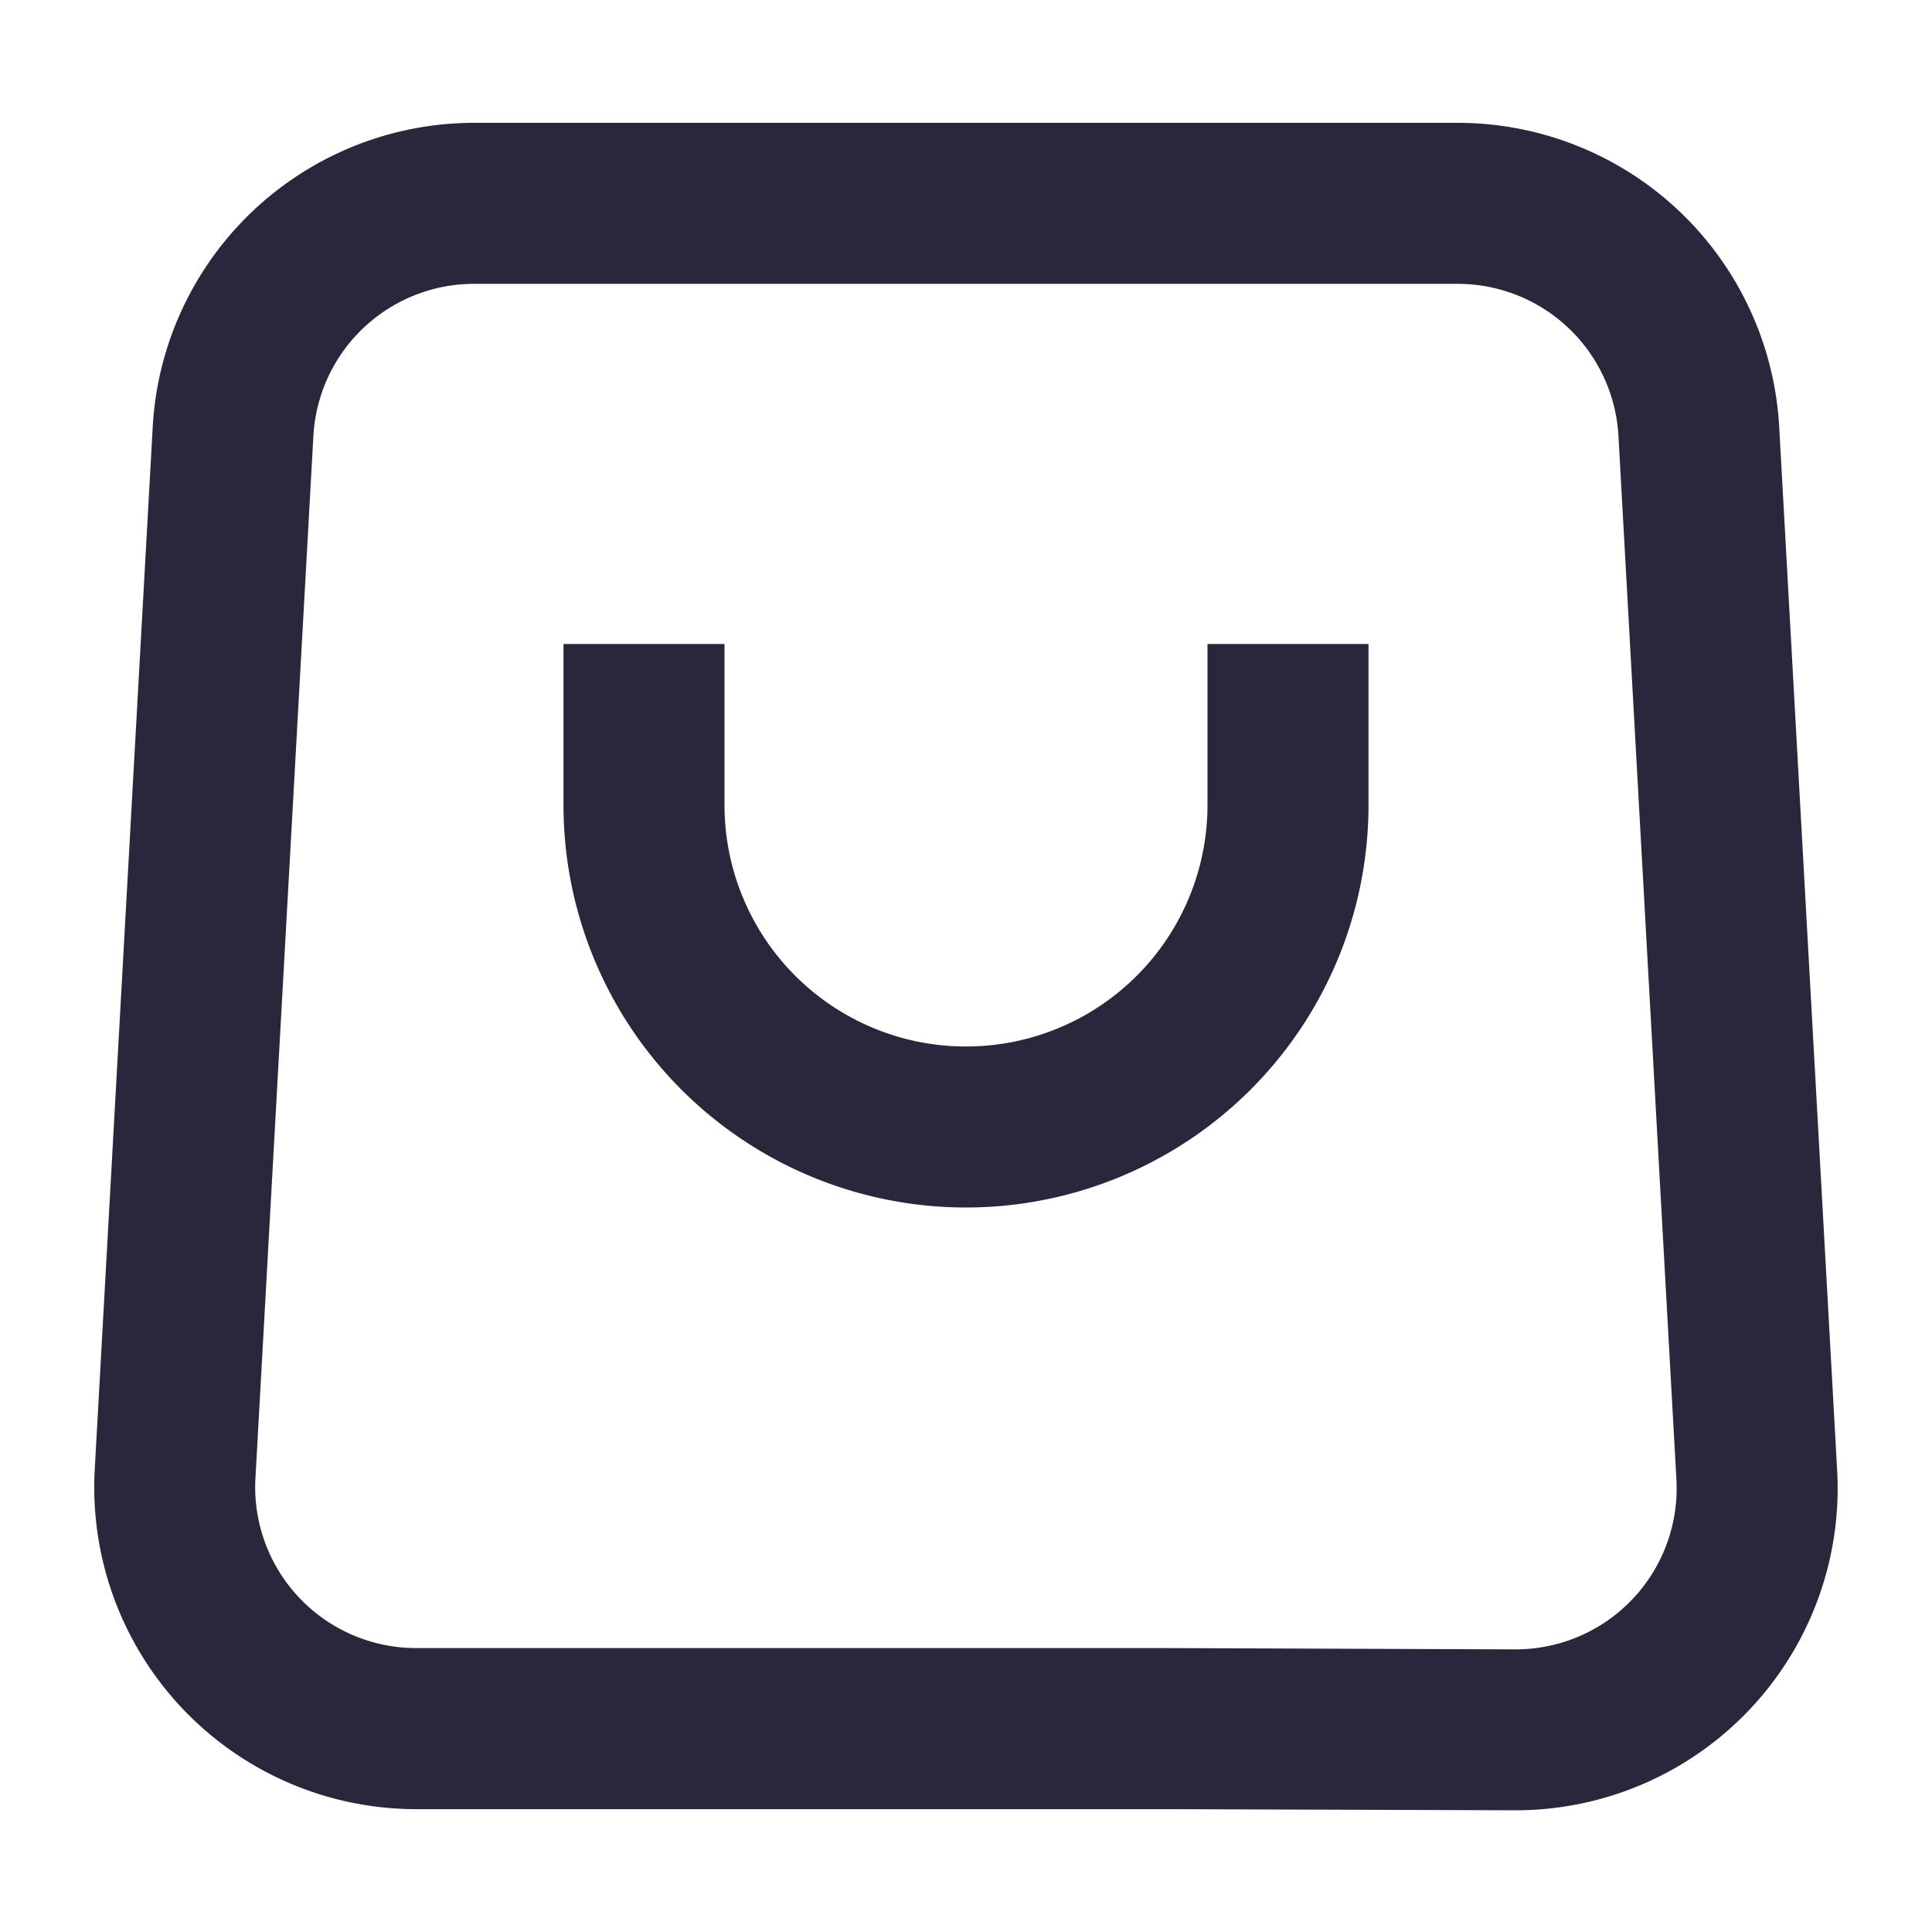 <svg xmlns="http://www.w3.org/2000/svg" fill="none" viewBox="0 0 24 24"><path fill="#2B263B" d="M9 8H7v2a5 5 0 0 0 10 0V8h-2v2a3 3 0 1 1-6 0V8Z" data-follow-fill="#2B263B"/><path fill="#2B263B" d="M1.897 5.304A4 4 0 0 1 5.89 1.526h12.218a4 4 0 0 1 3.994 3.778l.72 12.964a4 4 0 0 1-4.008 4.22l-4.315-.014H5.171a4 4 0 0 1-3.994-4.222l.72-12.948ZM5.89 3.526a2 2 0 0 0-1.997 1.89l-.72 12.947a2 2 0 0 0 1.997 2.11h9.332l4.319.016a2 2 0 0 0 2.004-2.11l-.72-12.964a2 2 0 0 0-1.997-1.889H5.891Z" data-follow-fill="#2B263B"/></svg>
